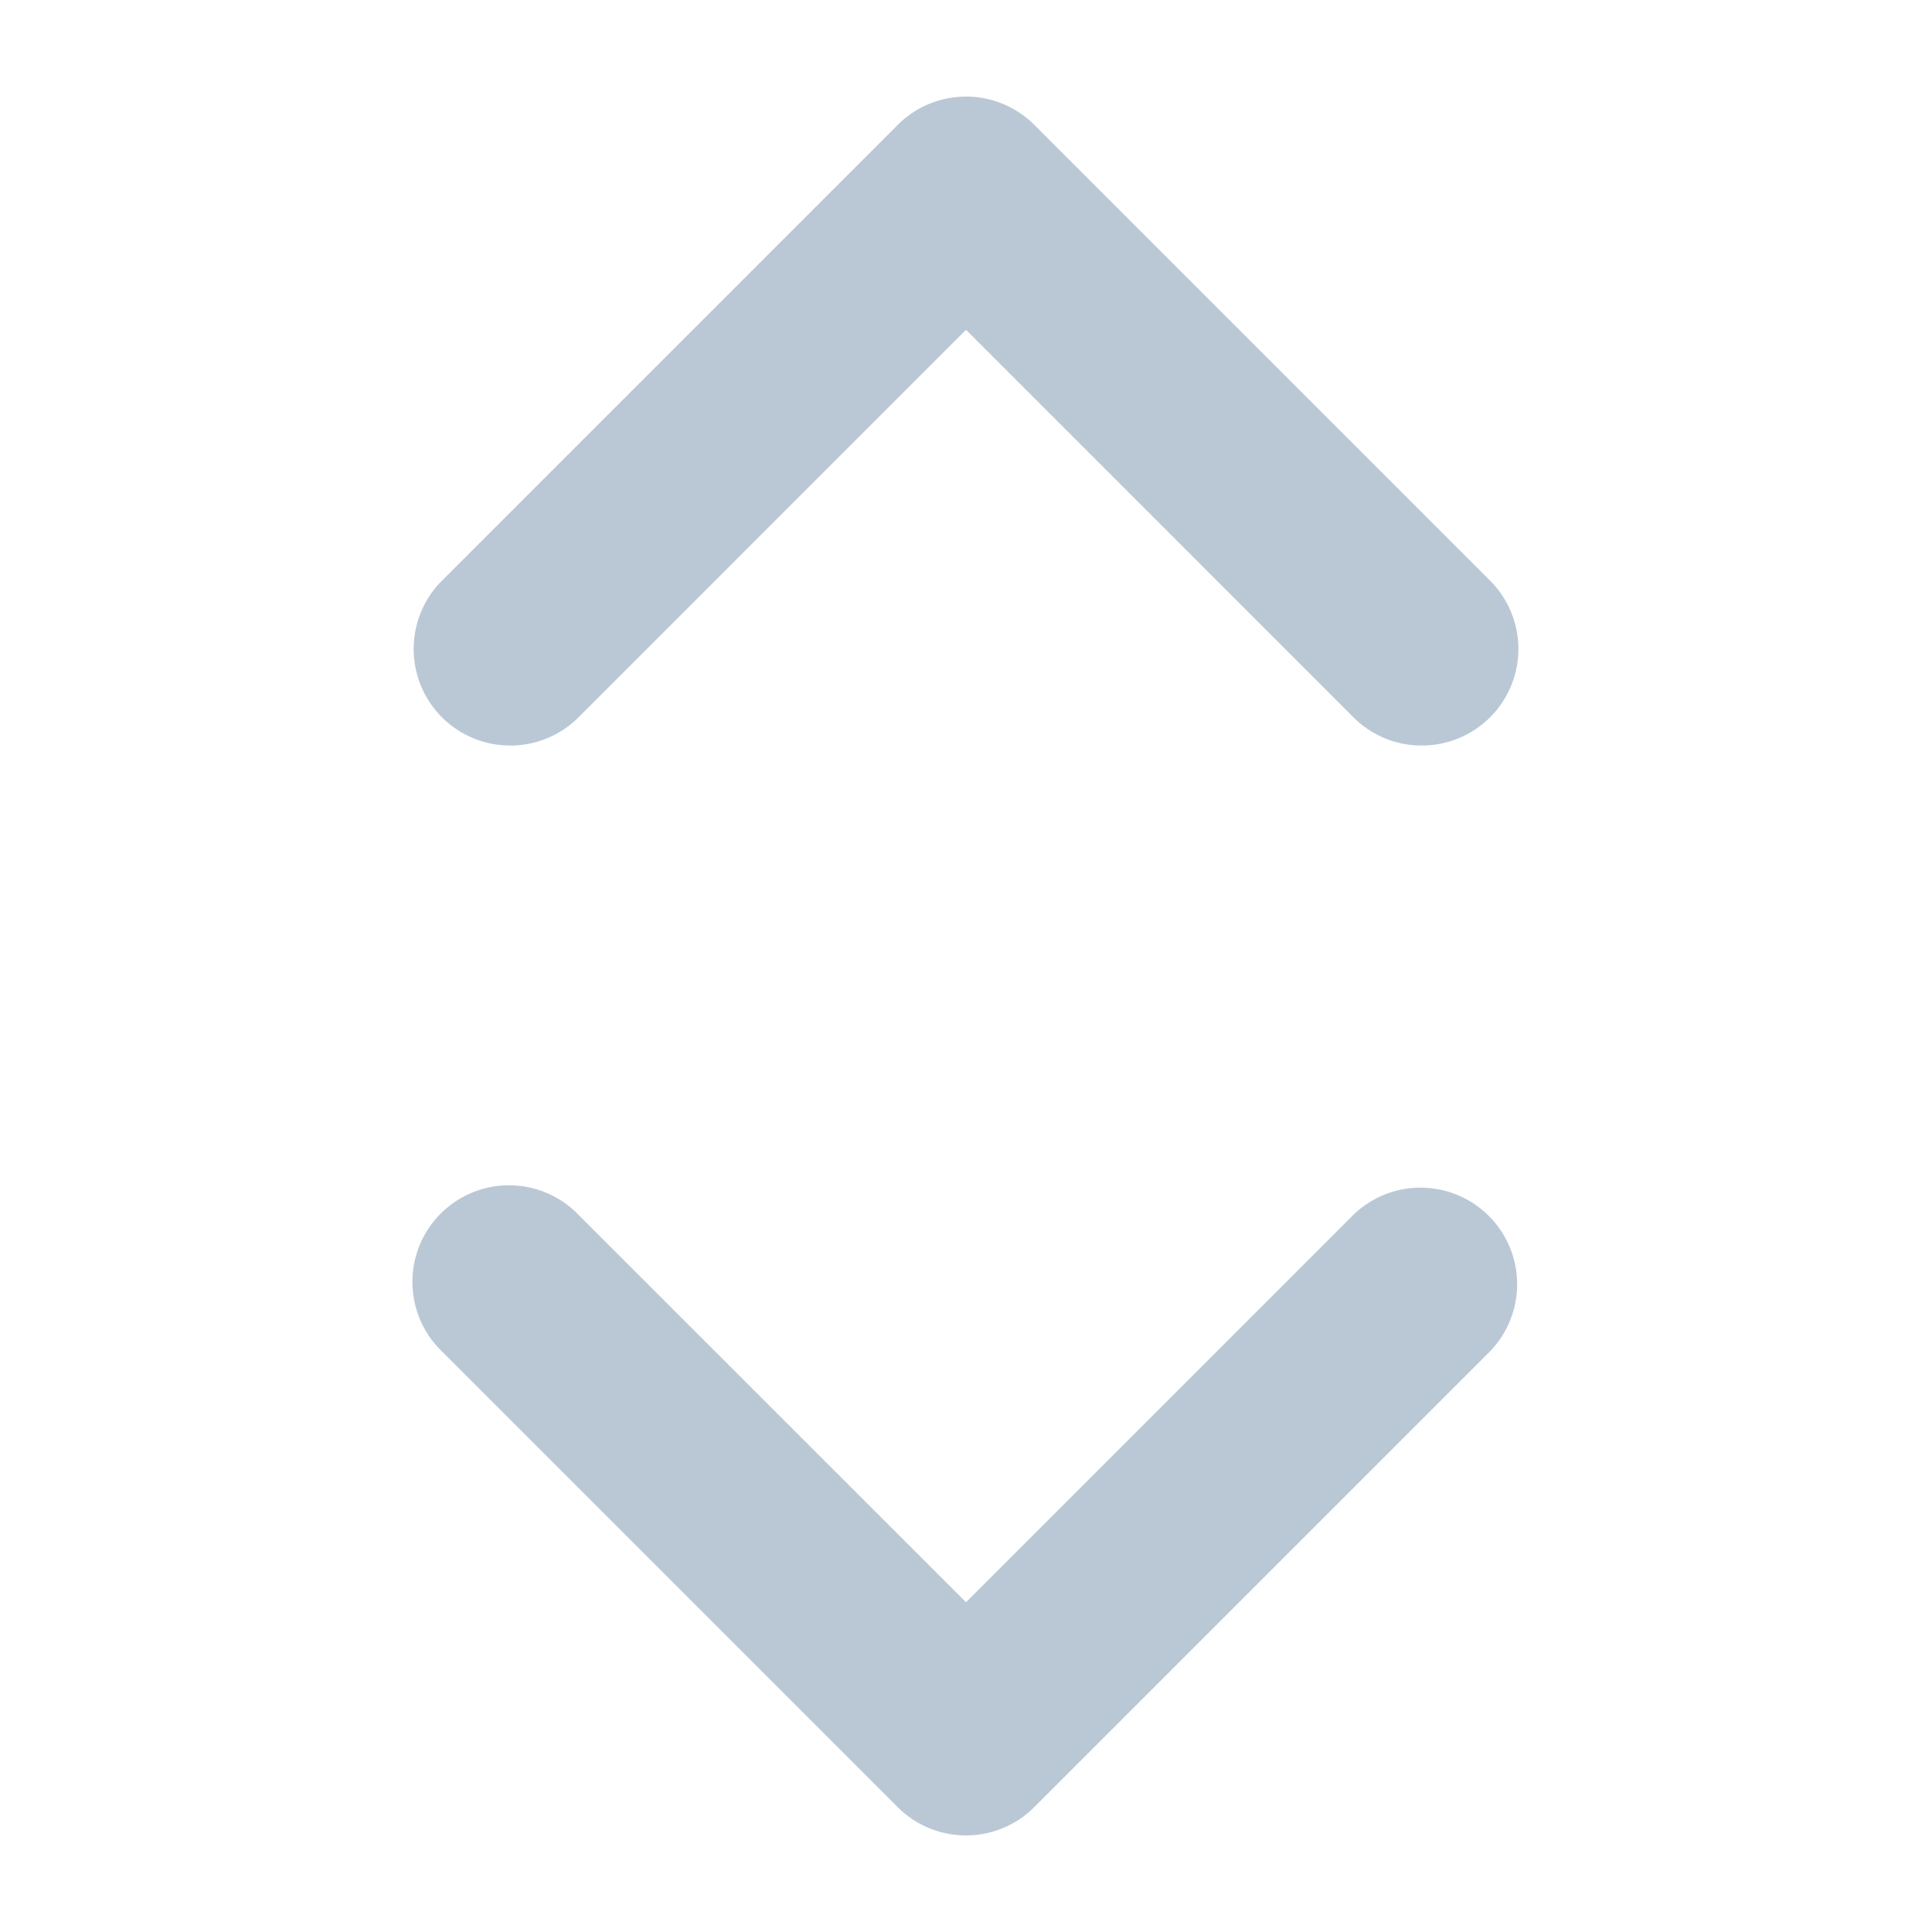 
<svg xmlns="http://www.w3.org/2000/svg" viewBox="0 0 30 30"><title>double_carrot_icon@1x</title><g id="art"><path d="M15,28.5a1.495,1.495,0,0,1-1.061-.439l-7.077-7.077a1.5,1.5,0,1,1,2.121-2.121L15,24.879l6.016-6.016a1.5,1.5,0,0,1,2.121,2.121l-7.077,7.077A1.495,1.495,0,0,1,15,28.5Z"/><path d="M22.077,11.577a1.495,1.495,0,0,1-1.061-.439L15,5.121,8.984,11.138A1.5,1.5,0,0,1,6.863,9.016l7.077-7.077a1.5,1.5,0,0,1,2.121,0l7.077,7.077A1.5,1.5,0,0,1,22.077,11.577Z"/></g>
<style>
    svg{fill:#bac8d6}
</style>
</svg>
